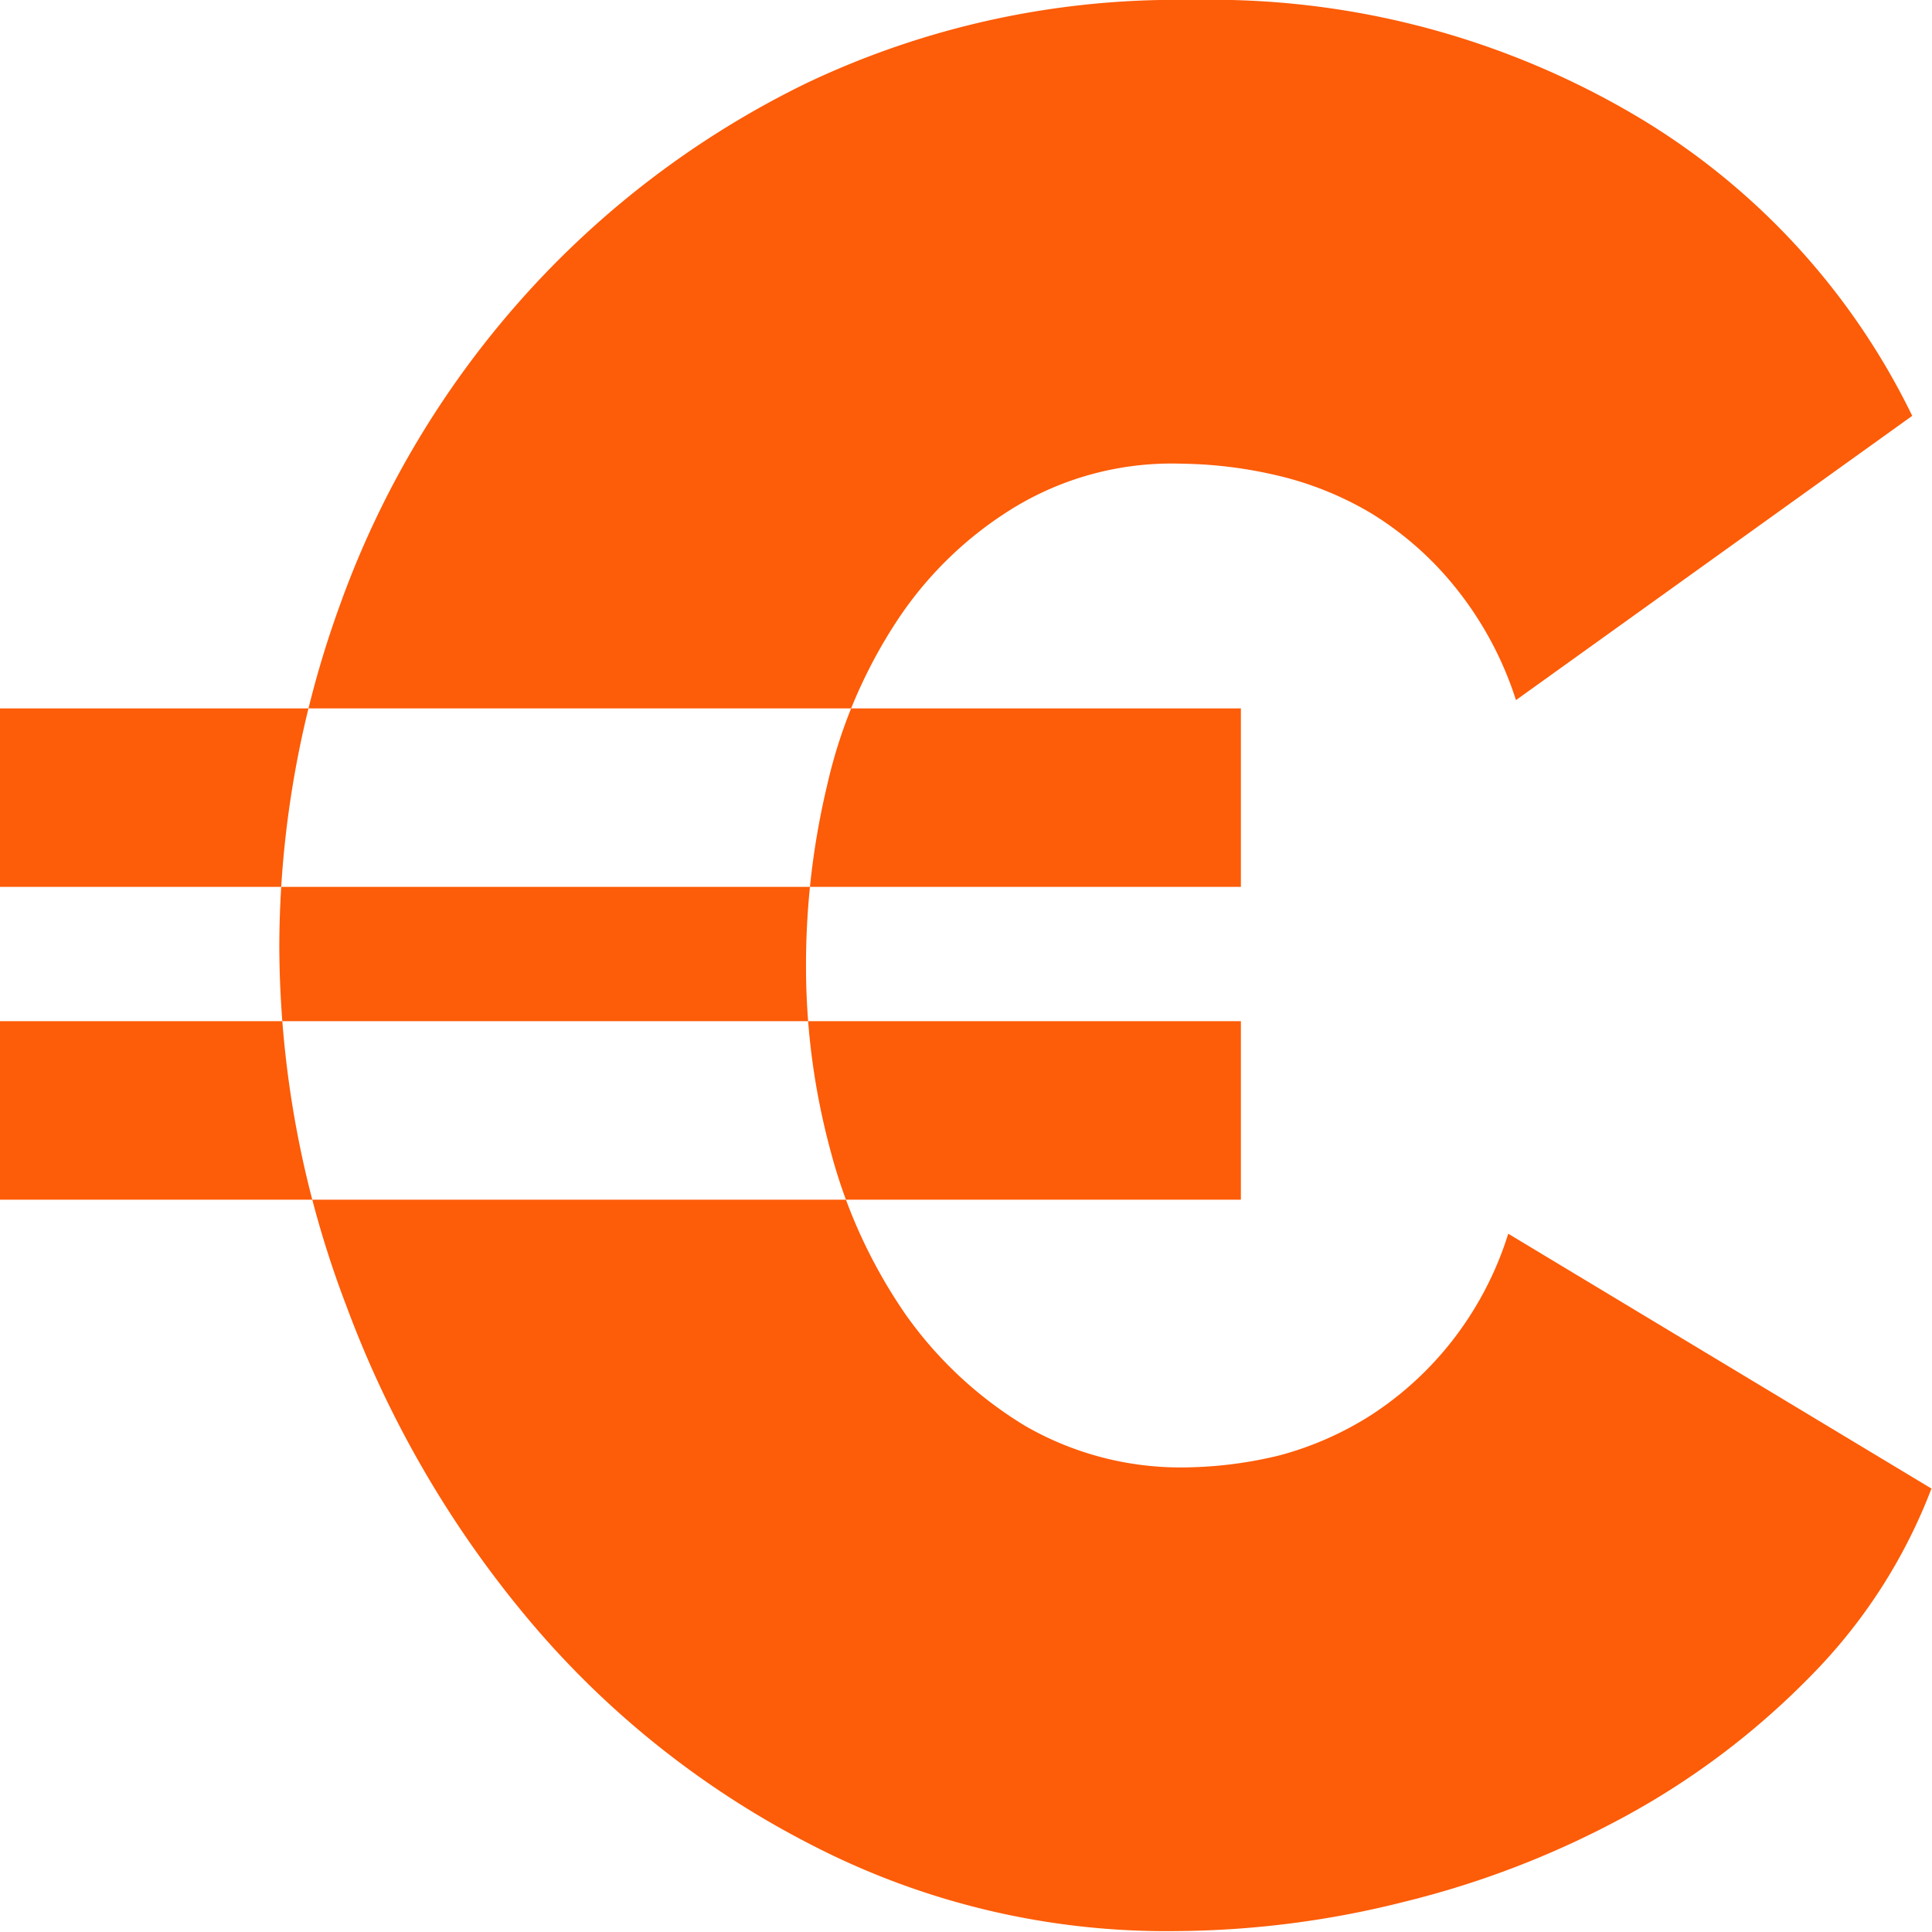 <svg xmlns="http://www.w3.org/2000/svg" width="21" height="21" viewBox="0 0 21 21">
<defs>
    <style>
      .cls-1 {
        fill: #fd5c08;
        fill-rule: evenodd;
      }
    </style>
  </defs>
  <path id="C" class="cls-1" d="M800.767,1362.2a11.543,11.543,0,0,0,2.009,3.44,9.892,9.892,0,0,0,3.078,2.43,8.393,8.393,0,0,0,3.931.92,10.327,10.327,0,0,0,2.485-.32,10,10,0,0,0,2.4-.93,8.493,8.493,0,0,0,2.009-1.52,5.872,5.872,0,0,0,1.315-2.04l-4.6-2.77a3.665,3.665,0,0,1-.622,1.18,3.611,3.611,0,0,1-.867.79,3.544,3.544,0,0,1-1,.44,4.523,4.523,0,0,1-1.012.13,3.383,3.383,0,0,1-1.748-.45,4.346,4.346,0,0,1-1.3-1.21,5.647,5.647,0,0,1-.809-1.75,7.672,7.672,0,0,1-.275-2.07,8.412,8.412,0,0,1,.231-1.94,5.429,5.429,0,0,1,.737-1.75,4.056,4.056,0,0,1,1.272-1.25,3.3,3.3,0,0,1,1.836-.49,4.768,4.768,0,0,1,1.011.12,3.61,3.61,0,0,1,1.041.41,3.55,3.55,0,0,1,.91.79,3.789,3.789,0,0,1,.679,1.25l4.307-3.09a7.7,7.7,0,0,0-3.035-3.28,9.067,9.067,0,0,0-4.8-1.24,9.36,9.36,0,0,0-4.176.9,10.008,10.008,0,0,0-3.122,2.37,10.157,10.157,0,0,0-1.951,3.29,10.923,10.923,0,0,0-.665,3.73A11.041,11.041,0,0,0,800.767,1362.2ZM797,1355.7h13.488v1.94H797v-1.94Zm0,3.4h13.488v1.94H797v-1.94Z" transform="translate(-797 -1348)"/>
</svg>
